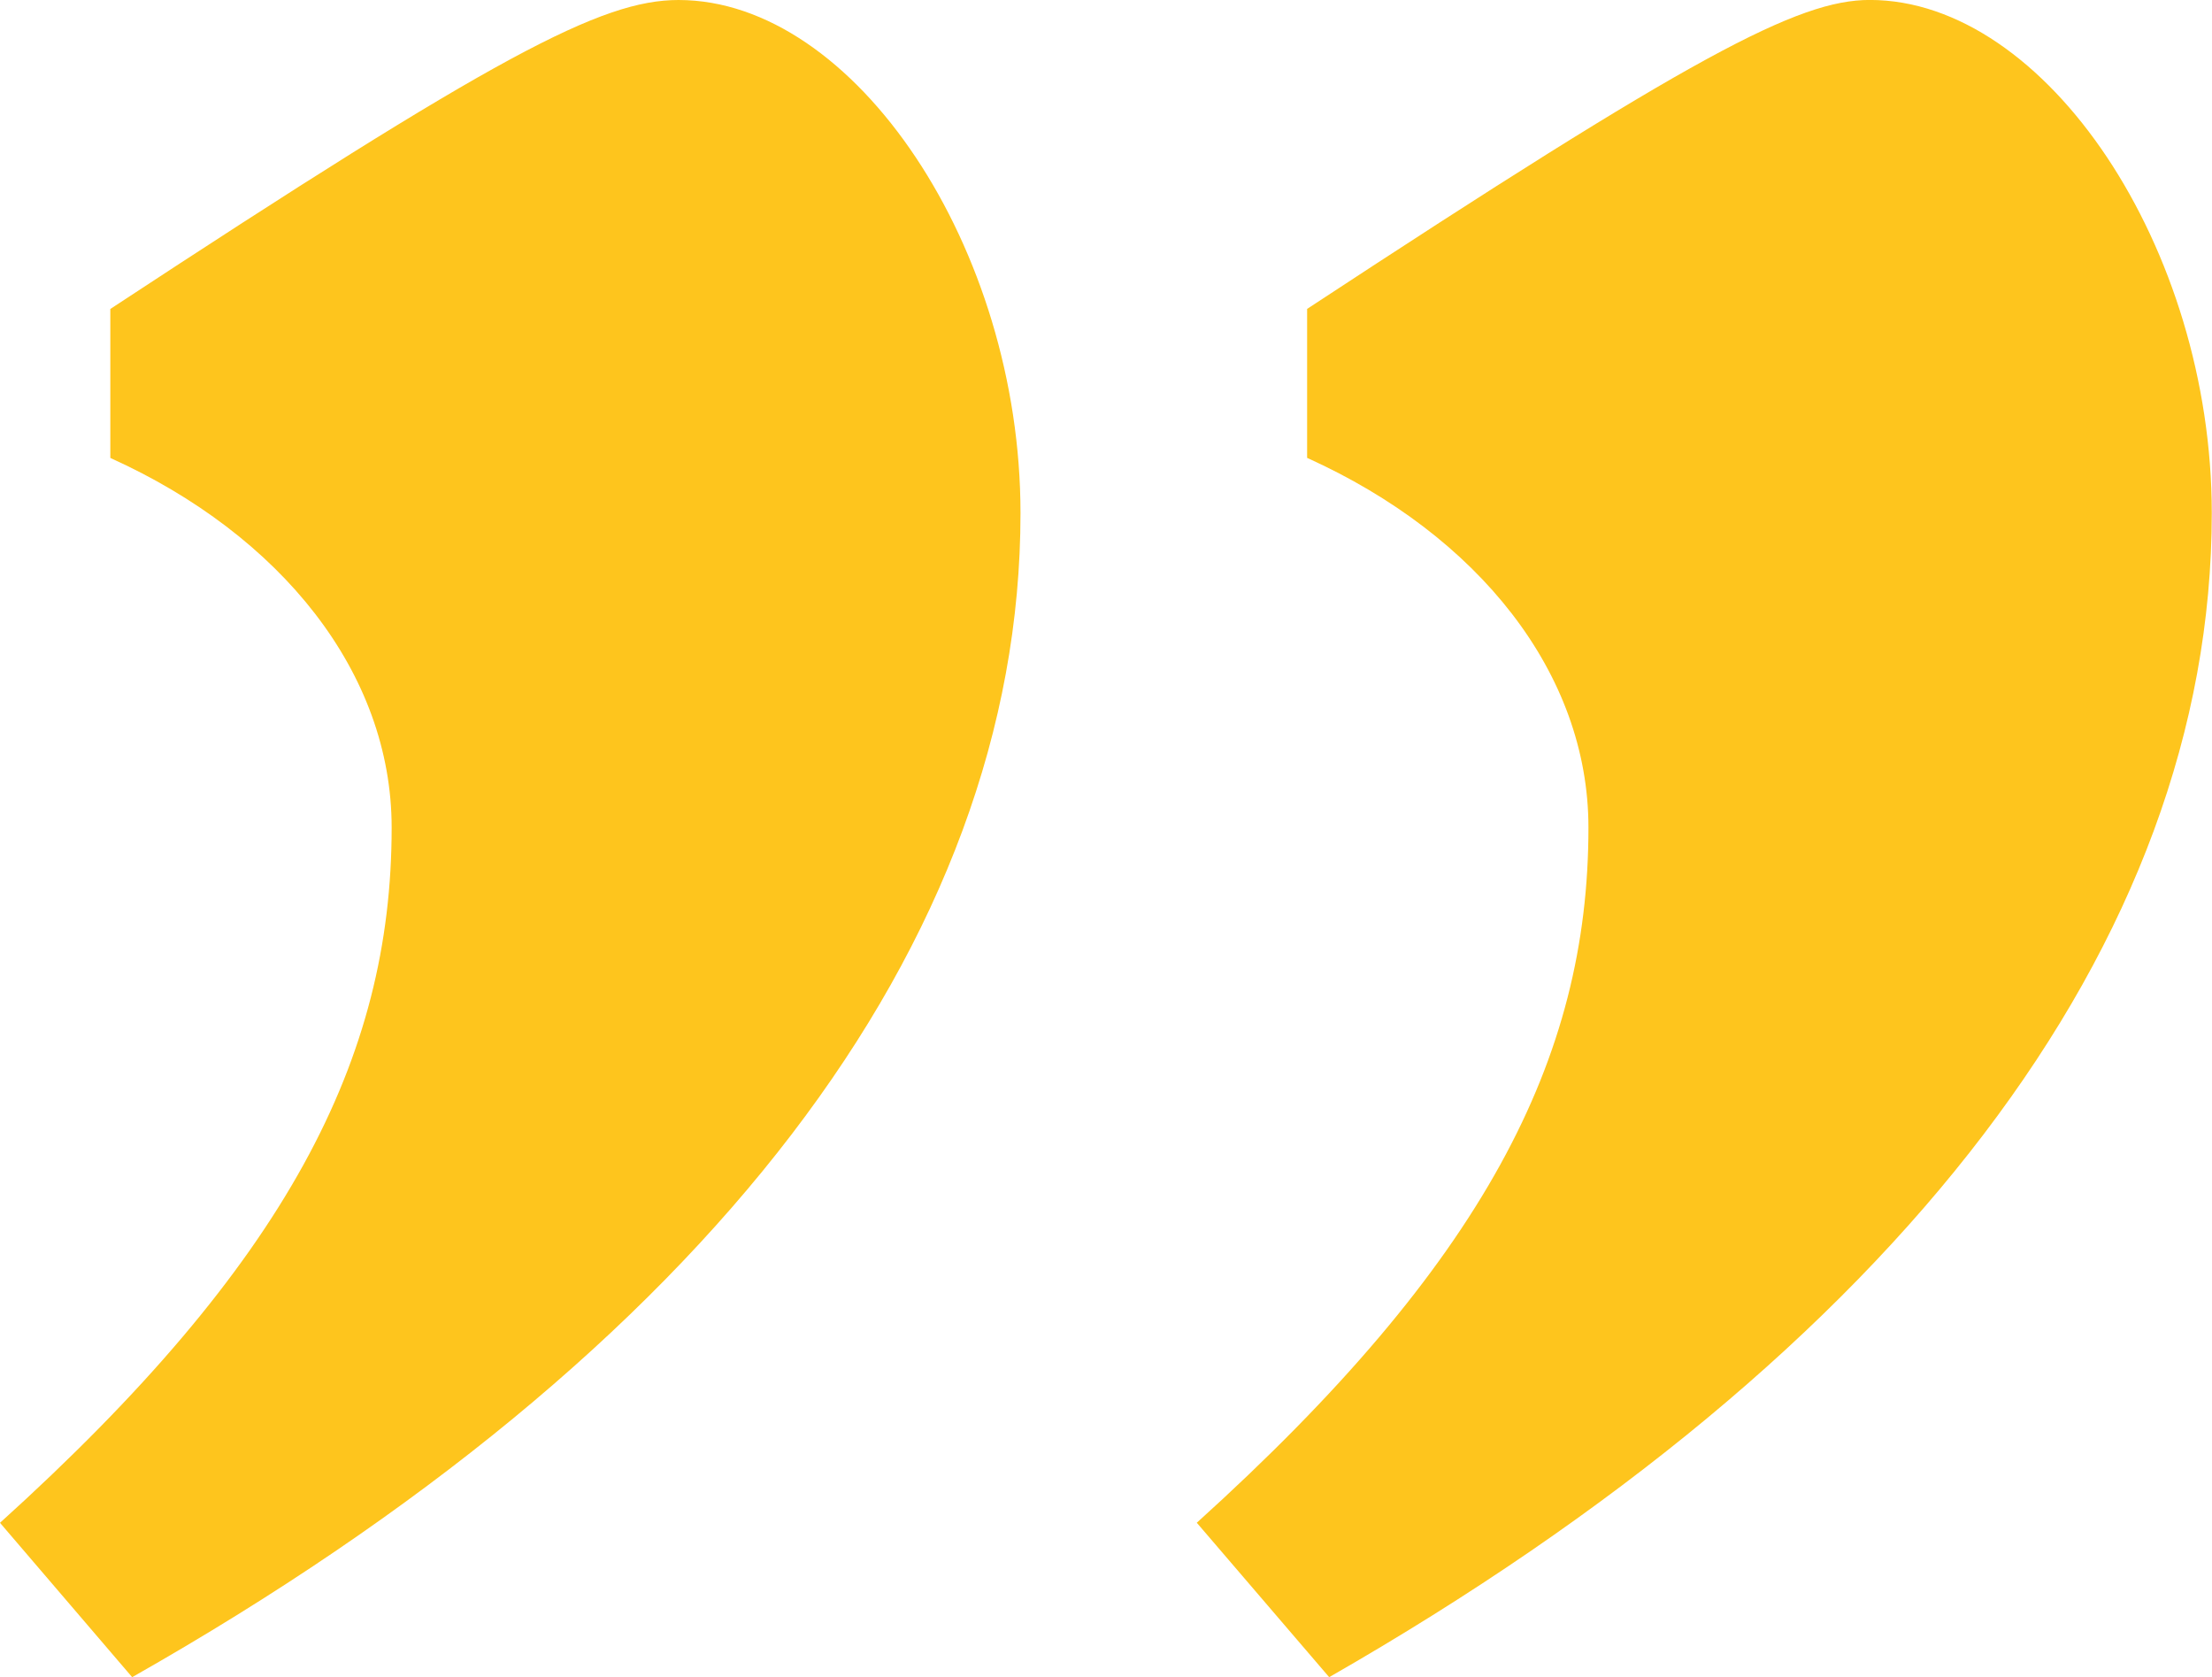 <svg xmlns="http://www.w3.org/2000/svg" width="38.897" height="29.488" viewBox="0 0 38.897 29.488">
  <path id="Path_2196" data-name="Path 2196" d="M3.1-45.3c9.991-5.723,15.52-12.9,15.52-20.467,0-4.656-2.91-9.021-6.014-9.021-1.261,0-3.1.97-9.894,5.432v2.619c3.007,1.358,4.947,3.783,4.947,6.5,0,4.074-1.843,7.663-6.887,12.222Zm-21.049,0C-7.857-51.022-2.328-58.2-2.328-65.766c0-4.656-2.91-9.021-6.014-9.021-1.358,0-3.2.97-9.991,5.432v2.619c3.007,1.358,4.947,3.783,4.947,6.5,0,4.074-1.843,7.663-6.887,12.222Z" transform="translate(20.273 74.787)" fill="#fec51d"/>
</svg>
